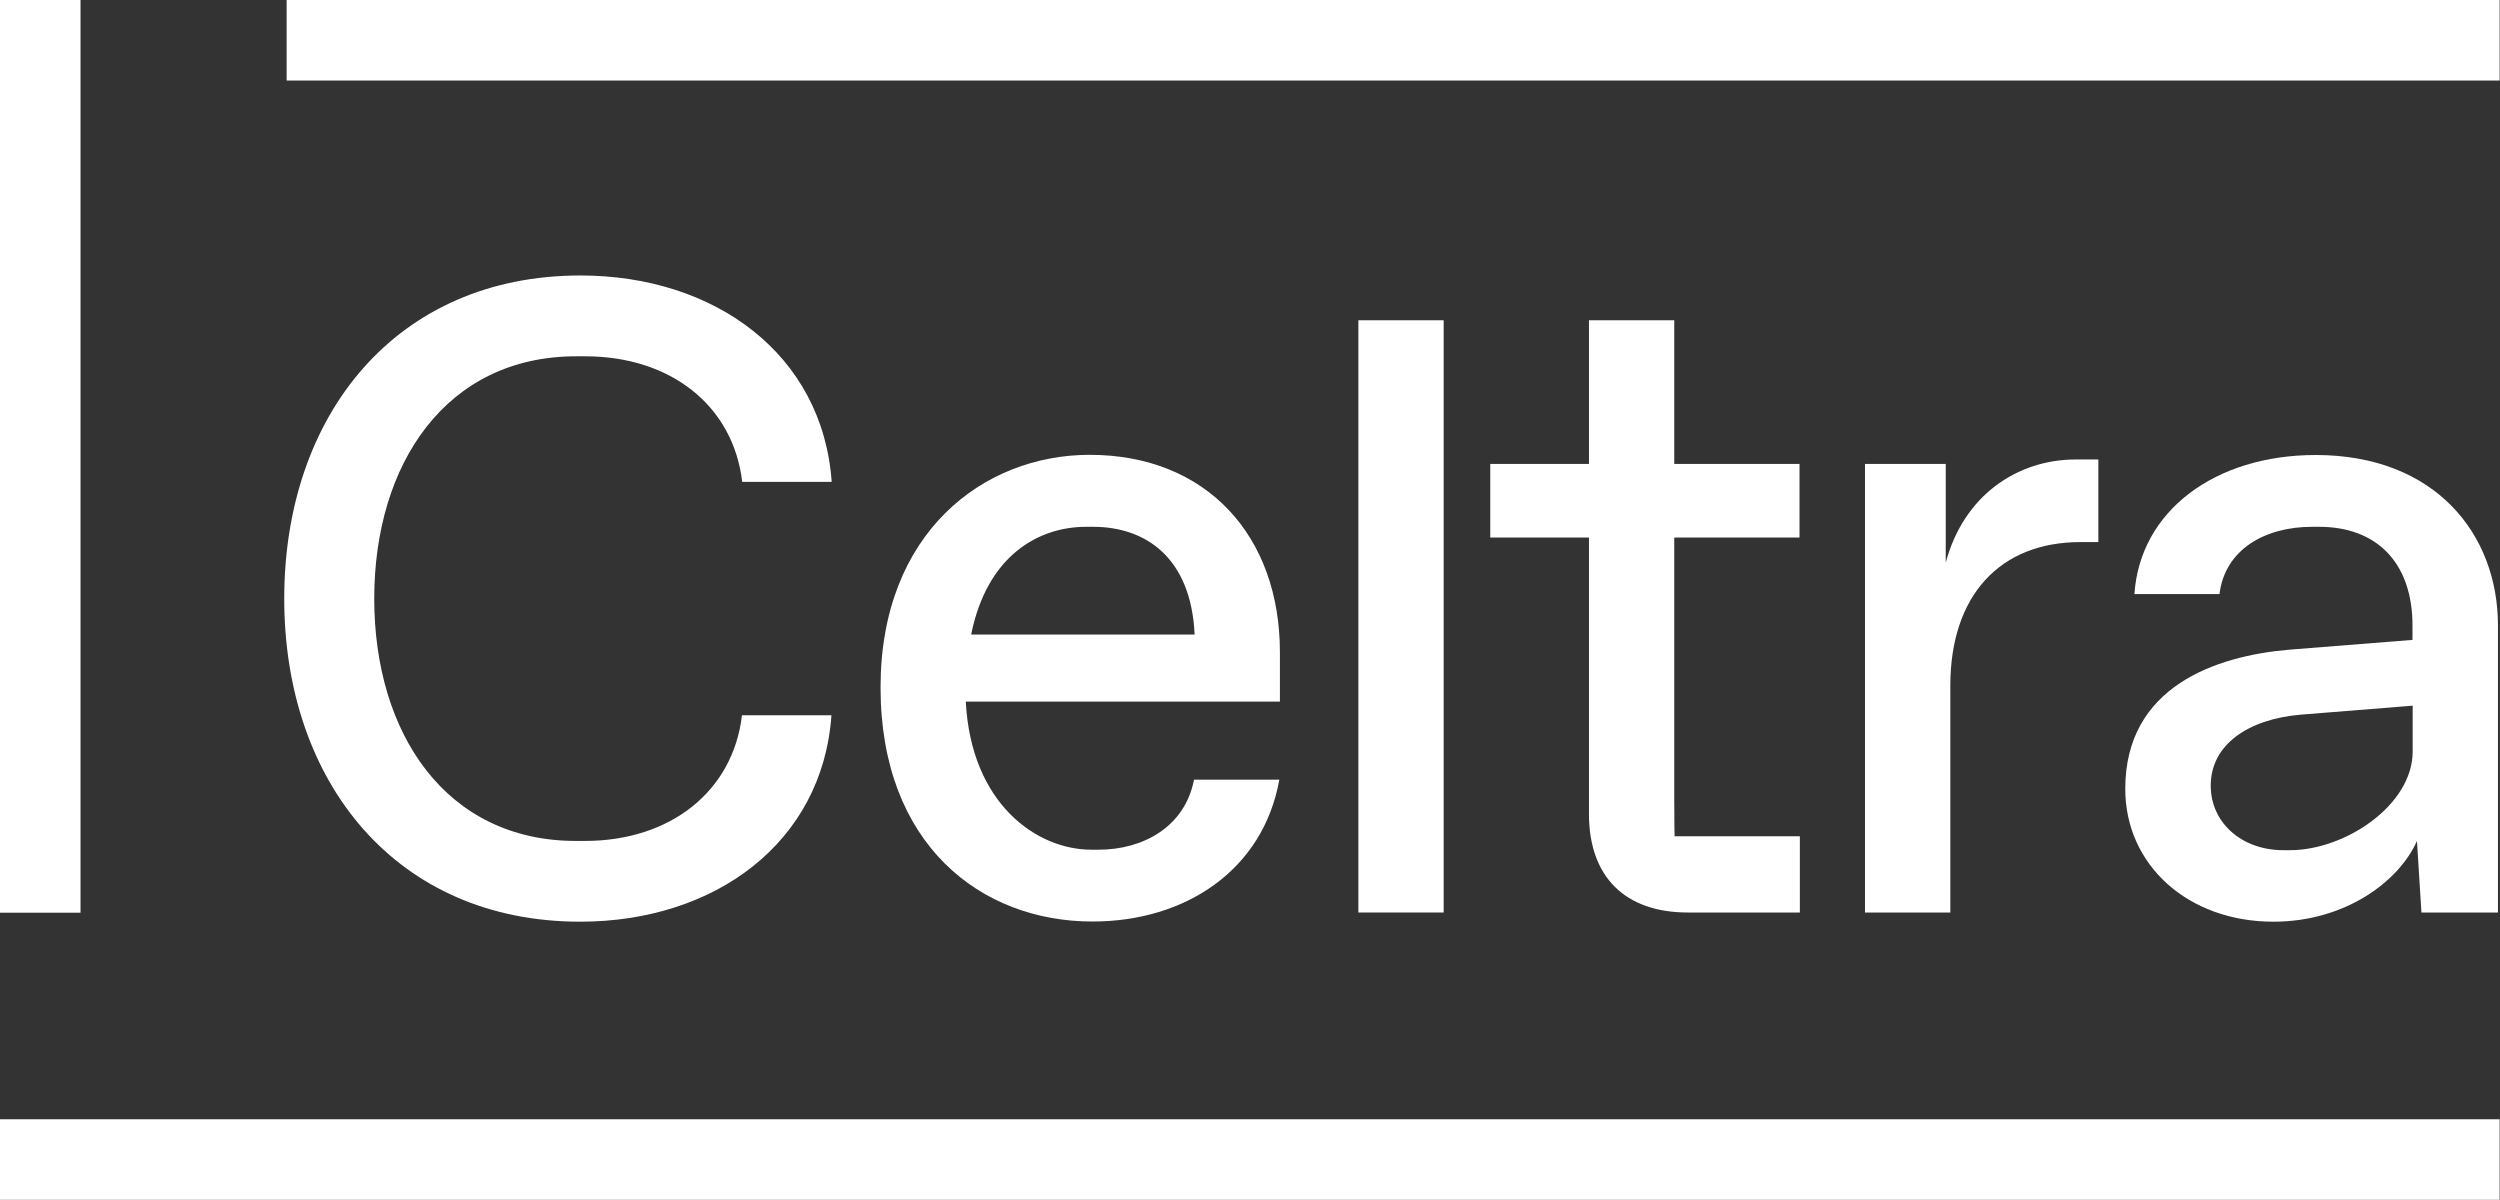 <svg width="498" height="239" viewBox="0 0 498 239" fill="none" xmlns="http://www.w3.org/2000/svg">
<rect x="0" y="0" width="498" height="239" fill="#333333" stroke="none"/>
<g clip-path="url(#clip0_4552_1547)">
<path d="M56.621 119.245C56.621 82.593 78.968 54.876 115.62 54.876C142.434 54.876 163.89 70.618 165.672 95.994H147.851C146.057 80.799 133.595 70.974 116.558 70.974H114.776C88.853 70.974 74.549 92.418 74.549 119.245C74.549 146.071 88.805 167.515 114.729 167.515H116.511C133.5 167.515 146.01 157.678 147.804 142.483H165.625C163.843 167.871 142.386 183.601 115.572 183.601C78.968 183.601 56.621 155.884 56.621 119.245Z" fill="white"/>
<path d="M175.406 136.935C175.406 106.045 195.96 90.601 217.059 90.601C240.298 90.601 254.958 106.687 254.958 129.925V139.762H192.383C193.453 160.149 206.509 169.261 217.416 169.261H218.841C227.609 169.261 236.009 164.794 237.85 155.314H254.839C251.62 173.372 236.068 183.565 217.653 183.565C195.425 183.601 175.406 168.228 175.406 136.935ZM237.969 126.397C237.256 110.833 227.966 104.94 217.772 104.94H216.346C207.044 104.94 196.672 110.477 193.453 126.397H237.969Z" fill="white"/>
<path d="M270.59 63.798H287.579V181.771H270.59V63.798Z" fill="white"/>
<path d="M316.522 162.145V107.079H296.859V92.418H316.522V63.798H333.511V92.418H358.46V107.079H333.511V159.46C333.511 164.83 333.582 166.588 333.582 166.588H358.531V181.771H336.219C323.674 181.771 316.522 174.643 316.522 162.145Z" fill="white"/>
<path d="M371.504 92.418H387.59V112.092C391.154 98.679 401.847 91.527 413.513 91.527H417.992V107.982H414.428C398.342 107.982 388.505 118.674 388.505 136.578V181.772H371.504V92.418Z" fill="white"/>
<path d="M482.35 181.772L481.459 167.515C477.895 175.559 467.203 183.602 452.851 183.602C435.874 183.602 423.352 172.339 423.352 157.144C423.352 136.757 441.41 130.686 455.892 129.427L480.568 127.466V124.603C480.568 112.093 473.44 104.941 461.975 104.941H460.549C451.247 104.941 443.204 109.408 442.123 118.342H425.181C426.25 101.899 441.089 90.637 461.298 90.637C485.059 90.637 497.593 106.366 497.593 124.603V181.772H482.35ZM480.604 149.695V140.57L458.256 142.364C447.885 143.255 440.376 148.305 440.376 156.49C440.376 163.821 446.459 169.357 454.859 169.357H456.284C467.191 169.298 480.604 160.387 480.604 149.695Z" fill="white"/>
<path d="M497.924 222.962H0V239.001H497.924V222.962Z" fill="white"/>
<path d="M497.924 0H57.098V16.039H497.924V0Z" fill="white"/>
<path d="M16.039 0H0V181.807H16.039V0Z" fill="white"/>
</g>
<defs>
<clipPath id="clip0_4552_1547">
<rect width="497.924" height="239" fill="white"/>
</clipPath>
</defs>
</svg>
